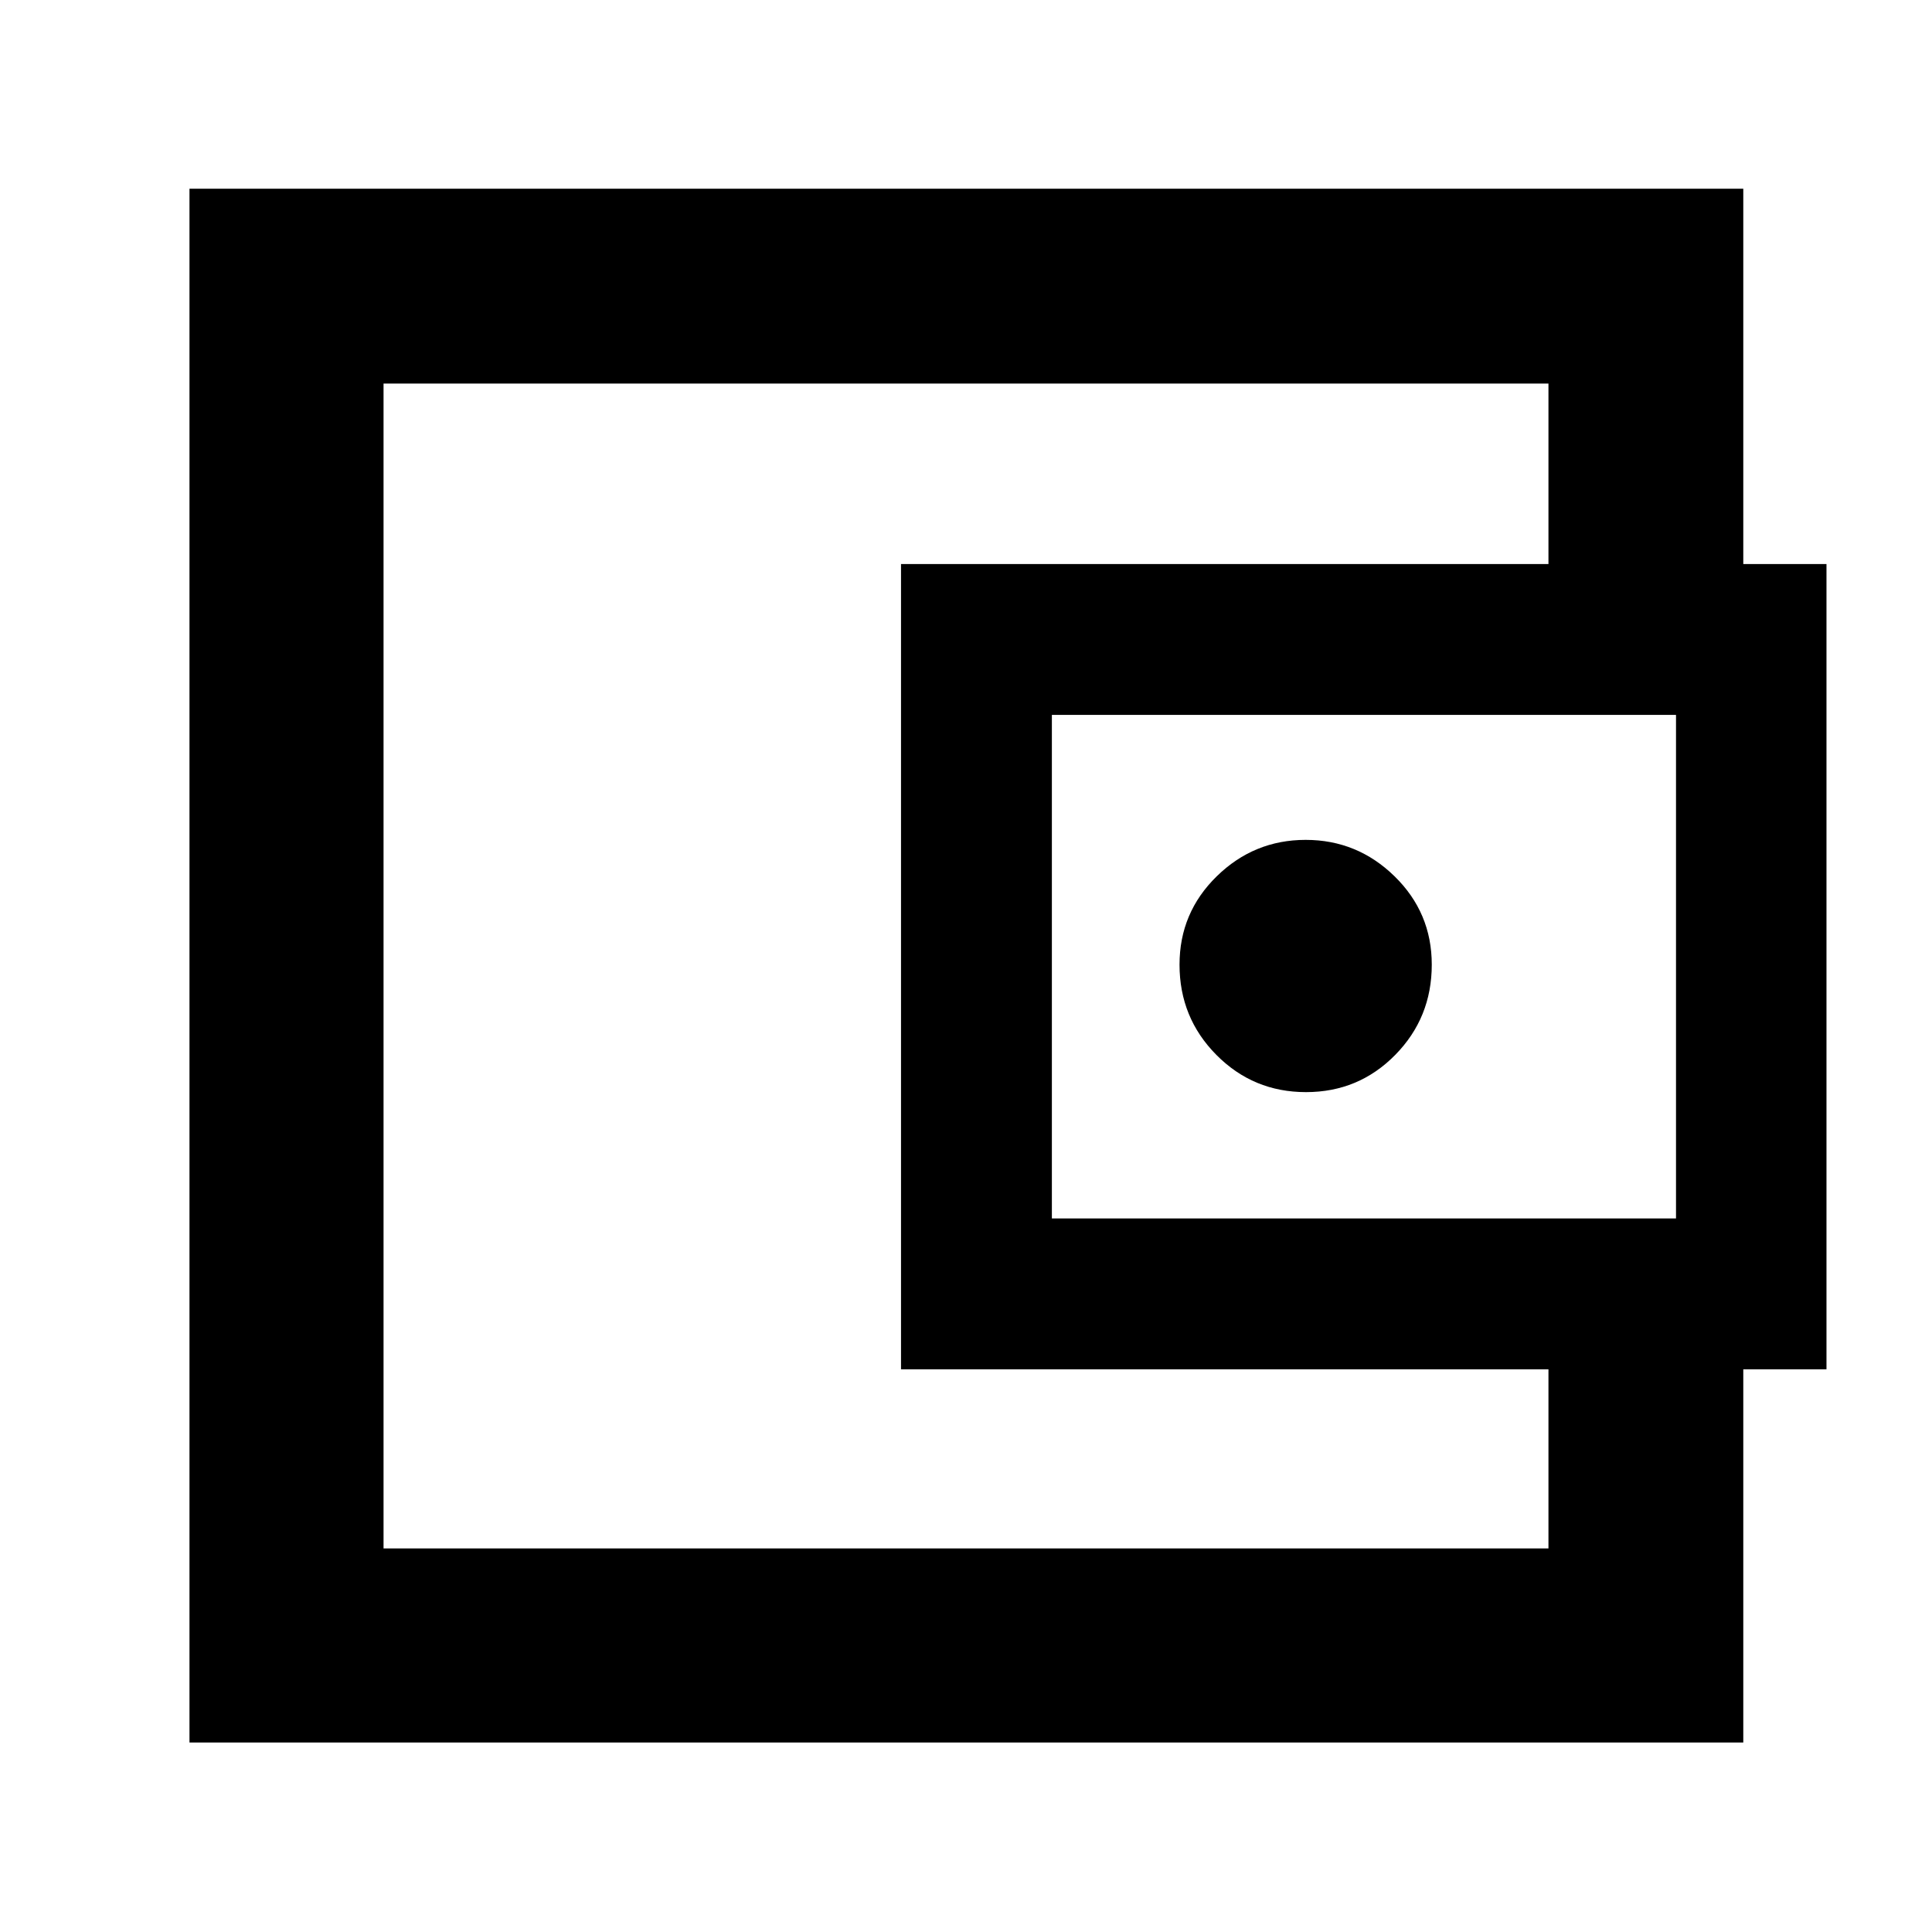 <svg xmlns="http://www.w3.org/2000/svg" height="40" viewBox="0 -960 960 960" width="40"><path d="M190.58-225.91v35.33-578.84 543.51Zm675.65-433.81h-96.81v-109.7H190.58v578.84h578.84v-109.03h96.81v205.46H94.15v-772.08h772.08v206.51ZM447.71-279.61v-400.11h459.86v400.11H447.71Zm201.22-137.72q26.17 0 44.34-18.48 18.17-18.47 18.17-44.86 0-25.83-18.5-43.91-18.51-18.09-44.17-18.09-25.67 0-44.17 18.09-18.5 18.08-18.5 43.91 0 26.39 18.33 44.86 18.32 18.48 44.5 18.48Zm183.87 62.76v-250.2H522.67v250.2H832.8Z"/></svg>